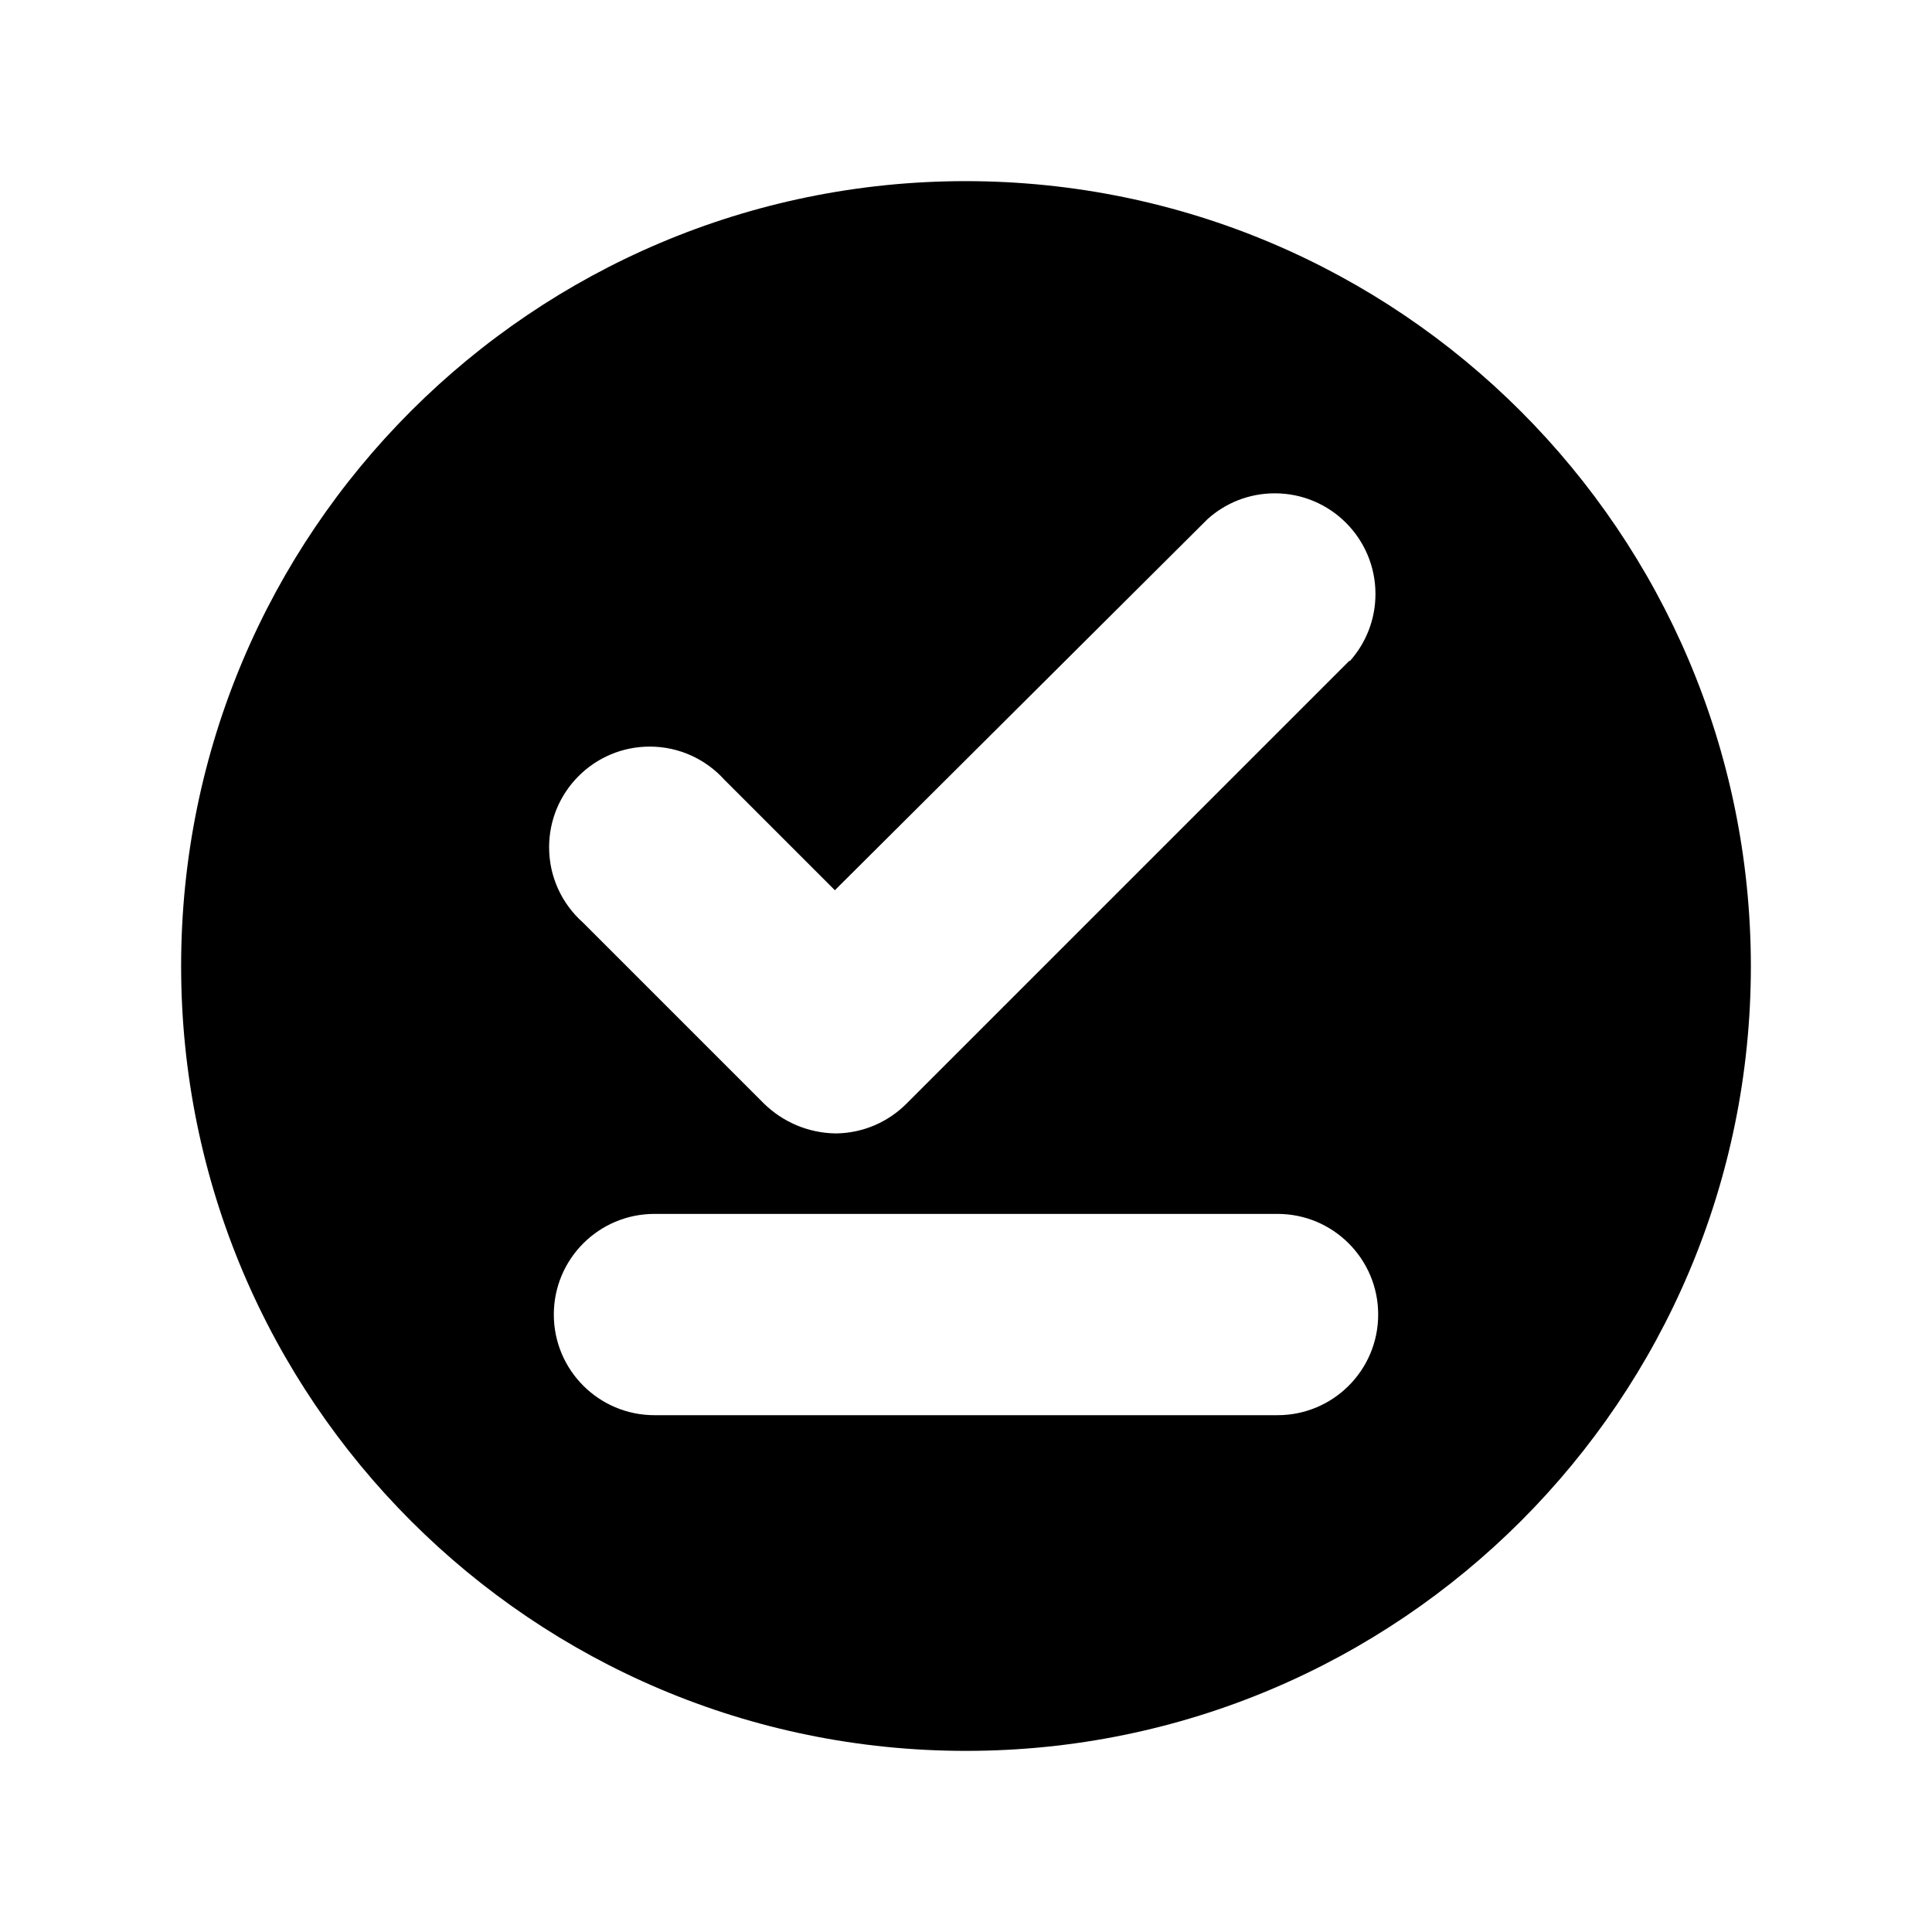 <!-- Generated by IcoMoon.io -->
<svg version="1.1" xmlns="http://www.w3.org/2000/svg" width="32" height="32" viewBox="0 0 32 32">
<title>downloaded-circle-small</title>
<path d="M16 3c-7.18 0-13 5.82-13 13s5.82 13 13 13c7.18 0 13-5.82 13-13v0c-0.008-7.177-5.823-12.992-12.999-13h-0.001zM21.16 23.44h-10.32c-0.92 0-1.667-0.746-1.667-1.667s0.746-1.667 1.667-1.667v0h10.32c0.92 0 1.667 0.746 1.667 1.667s-0.746 1.667-1.667 1.667v0zM22.347 10.947l-7.333 7.333c-0.3 0.301-0.715 0.489-1.172 0.493h-0.001c-0.463-0.007-0.88-0.194-1.187-0.494l-3-3c-0.344-0.307-0.559-0.751-0.559-1.246 0-0.92 0.746-1.667 1.667-1.667 0.491 0 0.933 0.213 1.238 0.551l0.001 0.001 1.827 1.827 6.173-6.147c0.294-0.265 0.685-0.427 1.114-0.427 0.92 0 1.667 0.746 1.667 1.667 0 0.426-0.16 0.814-0.422 1.109l0.001-0.002z"></path>
</svg>
